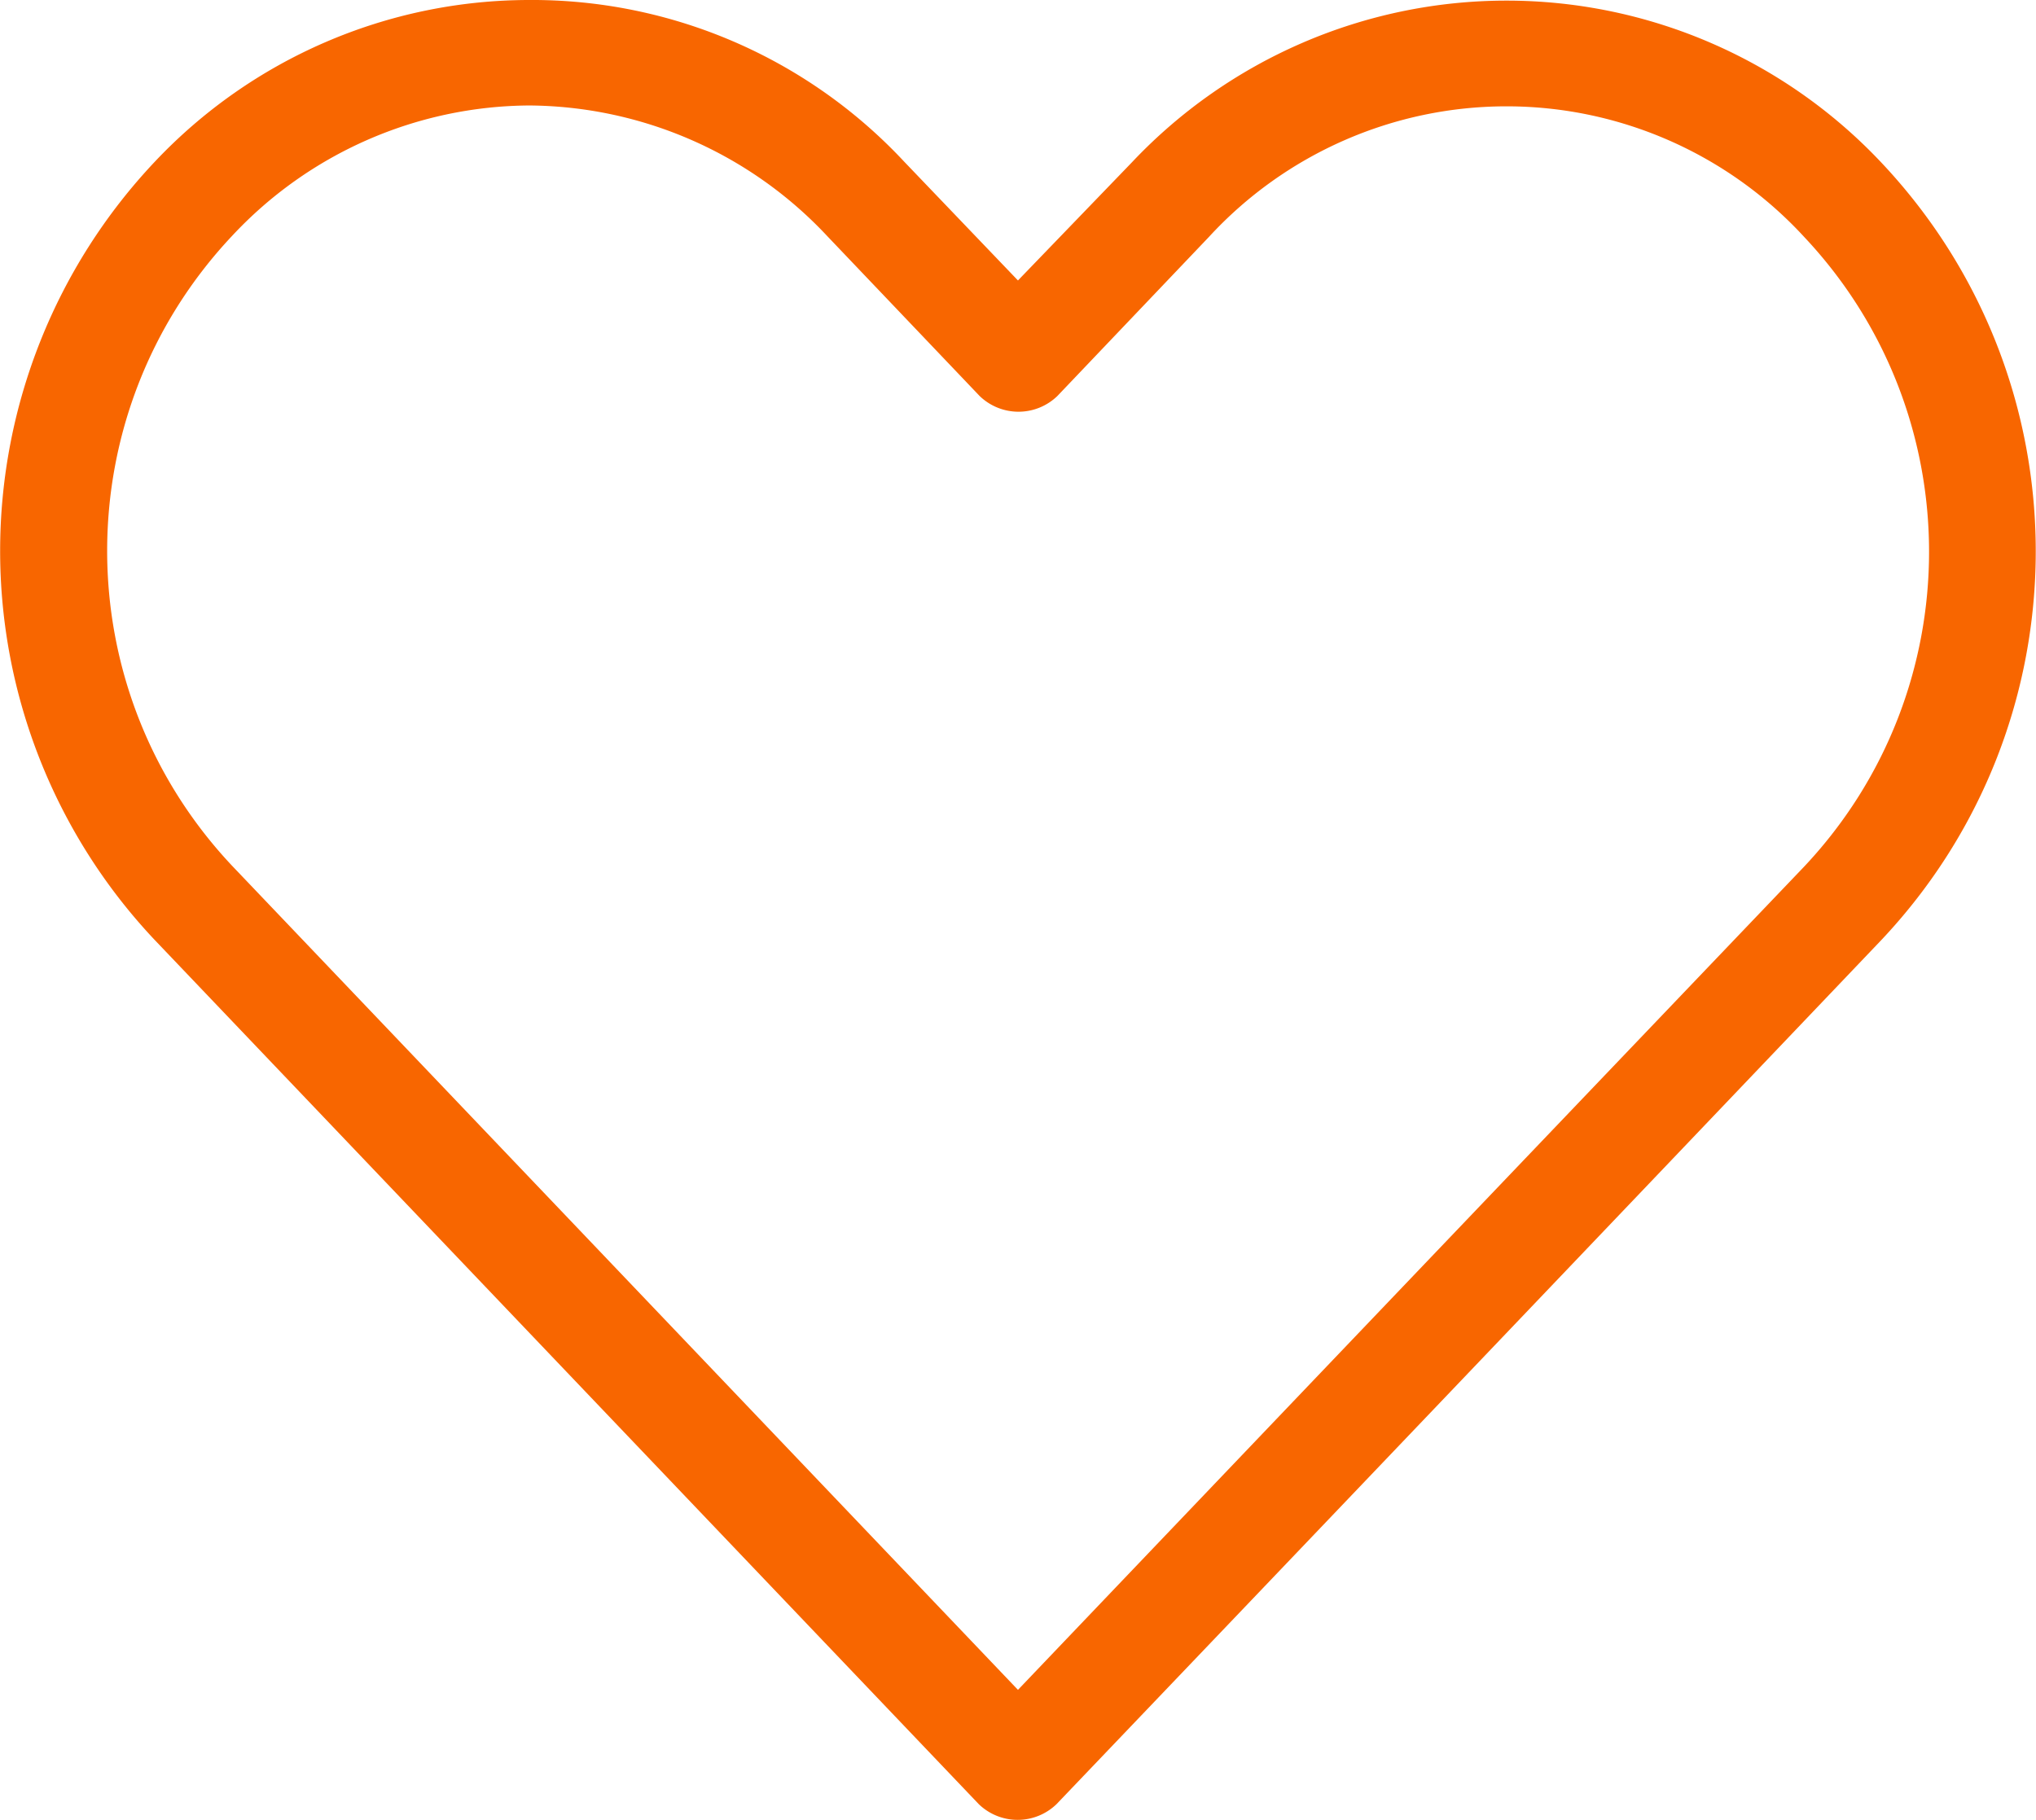 <svg xmlns="http://www.w3.org/2000/svg" width="26.211" height="23.432" xmlns:v="https://vecta.io/nano"><path d="M6.813 0a6.63 6.63 0 0 0-4.818 2.08 7.3 7.3 0 0 0-.011 10.014l10.617 11.135a.72.72 0 0 0 1 0q5.313-5.56 10.617-11.124c2.653-2.811 2.653-7.203 0-10.014C22.966.762 21.221.008 19.395.008s-3.571.754-4.824 2.083l-1.466 1.52-1.466-1.531A6.55 6.55 0 0 0 6.81 0zm0 1.358A5.3 5.3 0 0 1 10.65 3.04l1.962 2.059a.72.72 0 0 0 1 0l1.951-2.048c.986-1.072 2.376-1.682 3.832-1.682s2.846.61 3.832 1.682c2.143 2.277 2.143 5.829 0 8.106q-5.06 5.295-10.122 10.6L2.986 11.145c-2.142-2.278-2.142-5.828 0-8.106.99-1.064 2.374-1.672 3.827-1.681z" fill="#f86600"/></svg>